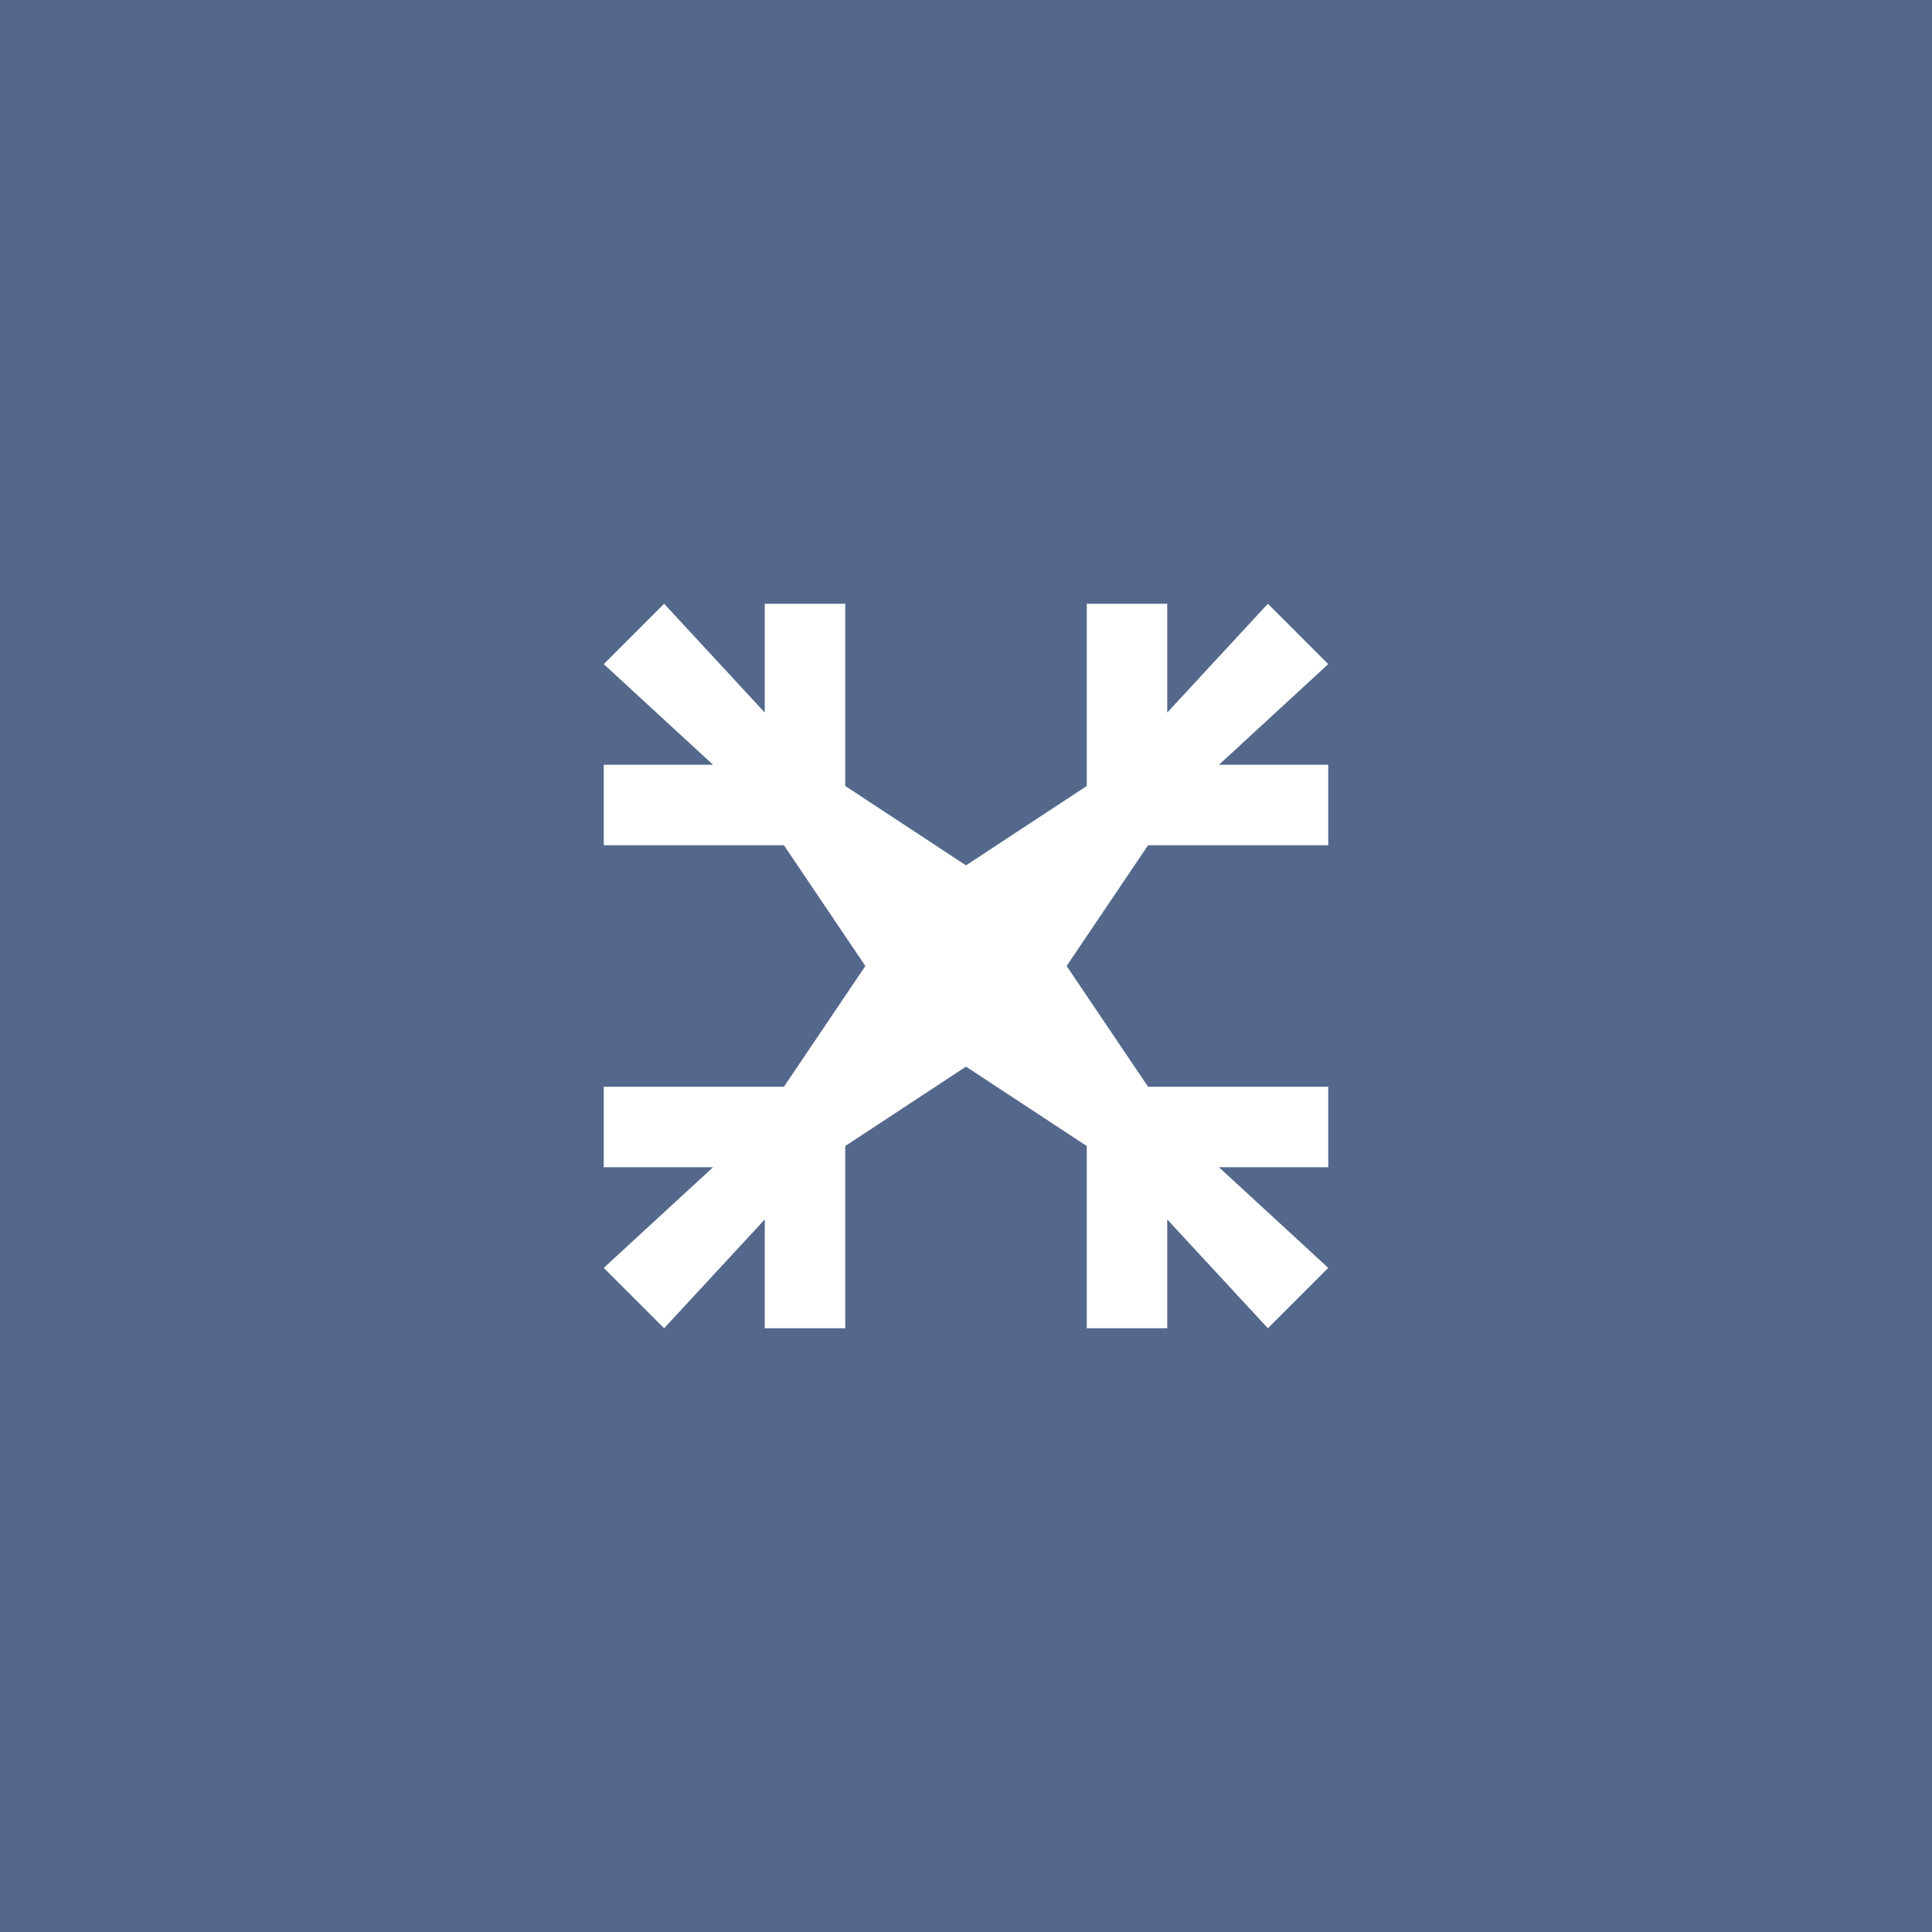 <svg xmlns="http://www.w3.org/2000/svg" width="192" height="192">
  <rect width="100%" height="100%" style="opacity:1;fill:#54688c;stroke-width:4" />
  <path
    d="m66 60-3 3-3 3 10.86 10H60v8h17.906L86 96l-8.094 12H60v8h10.86L60 126l3 3 3 3 10-10.813V132h8v-18.11L96 106l12 7.89V132h8v-10.813L126 132l3-3 3-3-10.86-10H132v-8h-17.906L106 96l8.094-12H132v-8h-10.86L132 66l-3-3-3-3-10 10.812V60h-8v18.11L96 86l-12-7.89V60h-8v10.812z"
    style="opacity:1;fill:#fff;stroke-width:4" />
</svg>
